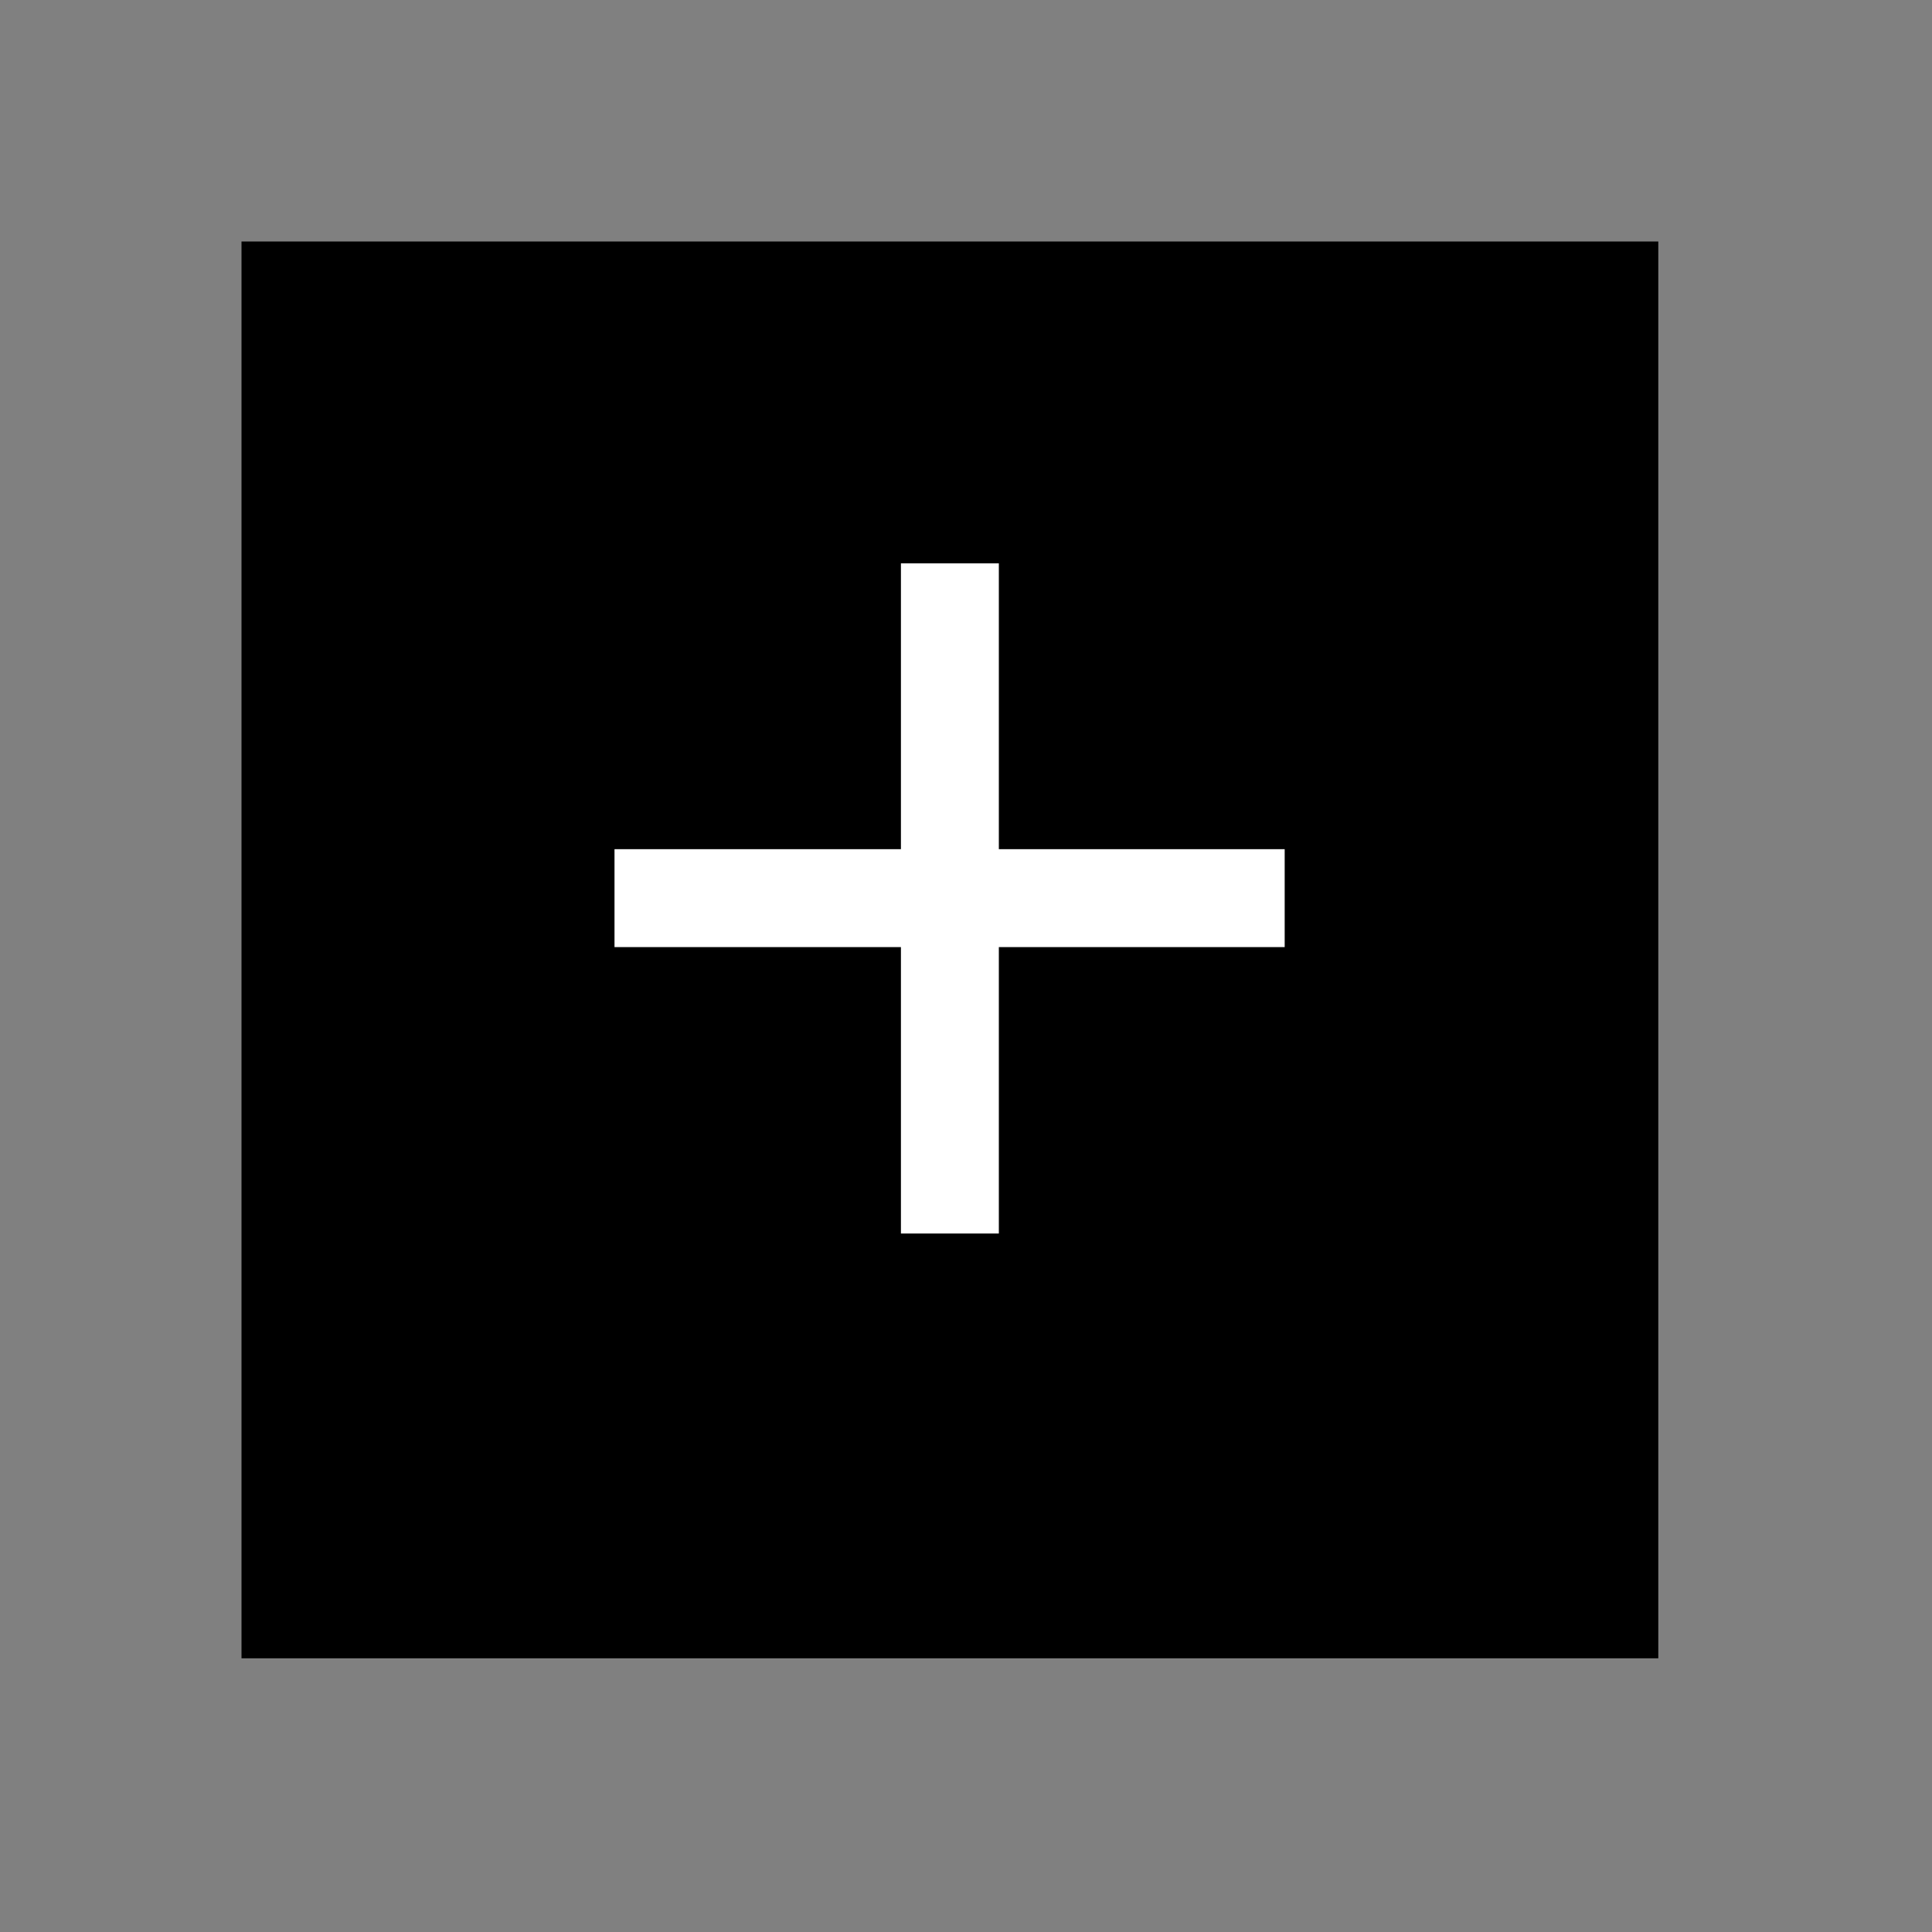 <?xml version="1.0" encoding="UTF-8" standalone="no"?>
<svg
   xmlns:svg="http://www.w3.org/2000/svg"
   xmlns="http://www.w3.org/2000/svg"
   version="1.0" width="60" height="60" viewBox="0 0 60 60"
   id="custom_svg"
   xml:space="preserve">

	<rect x="0" y="0" width="60" height="60" fill="#808080" stroke="none"/>

	<rect id="square" x="7.5" y="7.5" width="44" height="44" style="fill:#000000" />
	<path id="plus" d="M27.979,38.308v-8.895h-8.895v-3.041h8.895v-8.877h3.041v8.877h8.877v3.041h-8.877v8.895H27.979z" style="fill:#FFFFFF" />
</svg>
